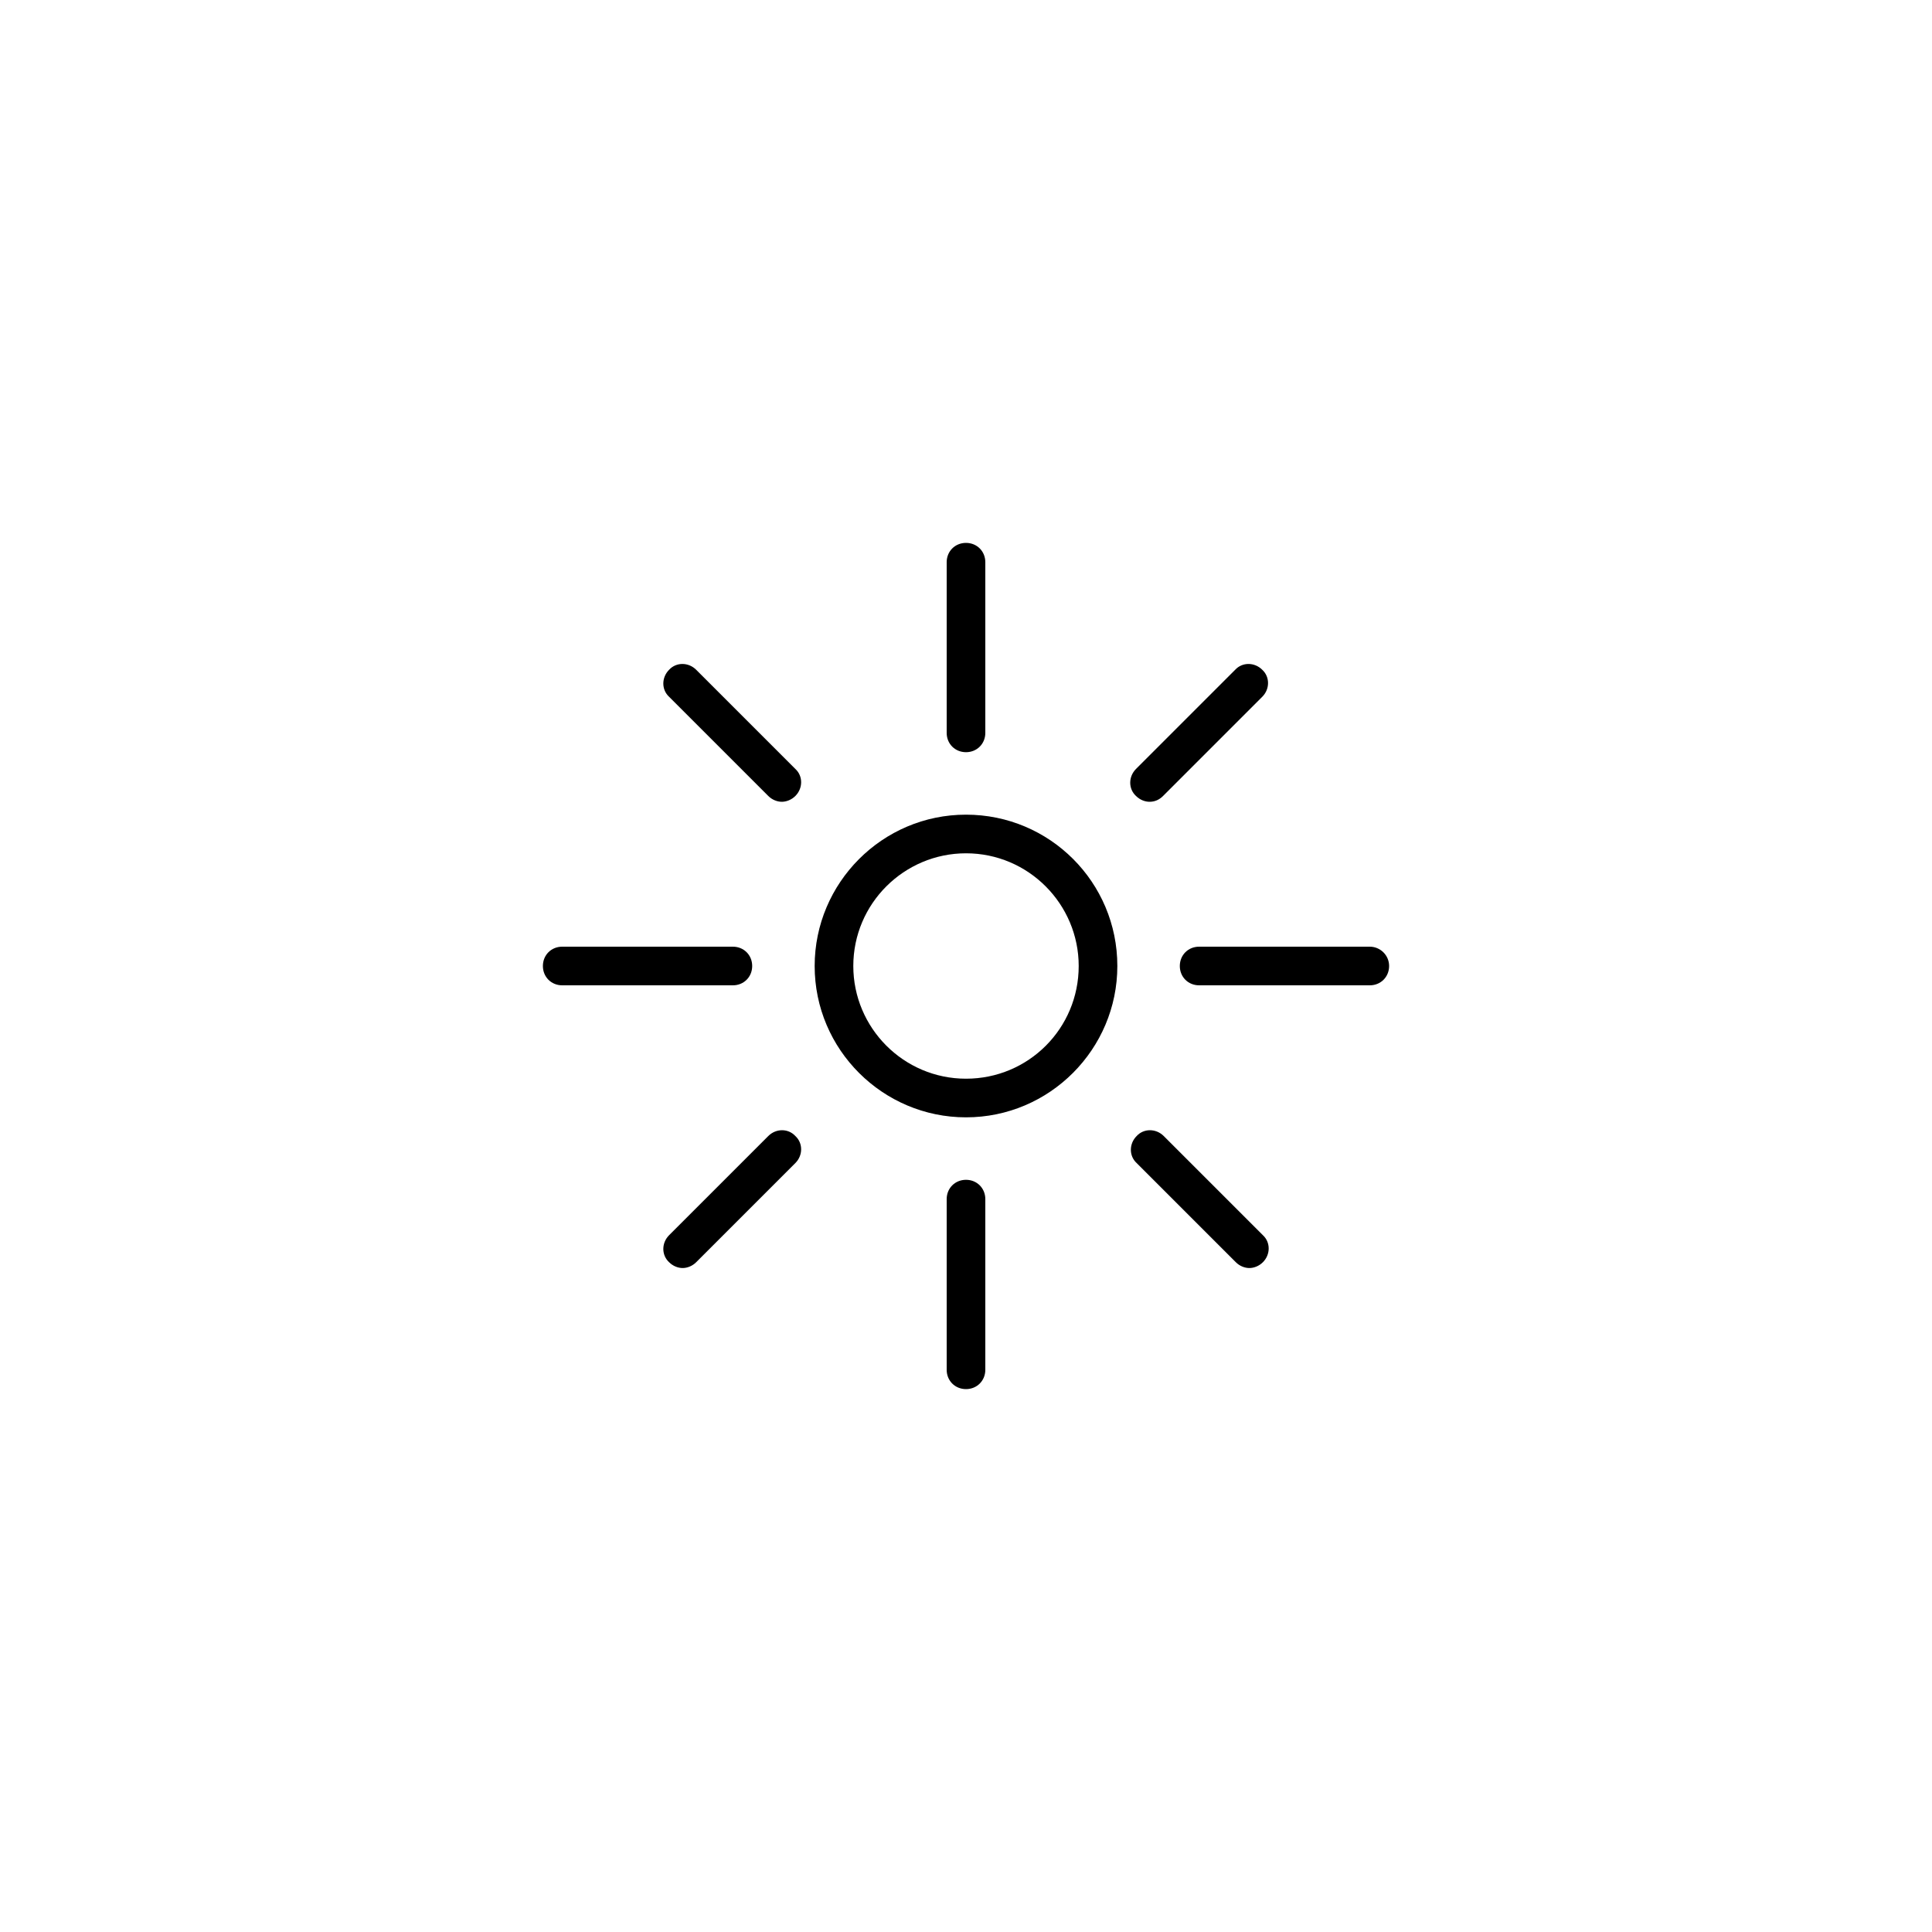 <?xml version="1.0" encoding="utf-8"?>
<!-- Generator: Adobe Illustrator 24.2.3, SVG Export Plug-In . SVG Version: 6.00 Build 0)  -->
<svg version="1.1" id="Layer_1" xmlns="http://www.w3.org/2000/svg" xmlns:xlink="http://www.w3.org/1999/xlink" x="0px" y="0px"
	 viewBox="0 0 300 300" style="enable-background:new 0 0 300 300;" xml:space="preserve">
<g>
	<path d="M150,126.5c-13,0-23.5,10.6-23.5,23.5c0,13,10.6,23.5,23.5,23.5c13,0,23.5-10.6,23.5-23.5C173.5,137,163,126.5,150,126.5z
		 M150,167.5c-9.7,0-17.5-7.9-17.5-17.5c0-9.7,7.9-17.5,17.5-17.5c9.7,0,17.5,7.9,17.5,17.5C167.5,159.7,159.7,167.5,150,167.5z"/>
	<path d="M150,116.8c1.7,0,3-1.3,3-3V87.3c0-1.7-1.3-3-3-3c-1.7,0-3,1.3-3,3v26.5C147,115.5,148.3,116.8,150,116.8z"/>
	<path d="M150,183.2c-1.7,0-3,1.3-3,3v26.5c0,1.7,1.3,3,3,3c1.7,0,3-1.3,3-3v-26.5C153,184.5,151.7,183.2,150,183.2z"/>
	<path d="M212.7,147h-26.5c-1.7,0-3,1.3-3,3c0,1.7,1.3,3,3,3h26.5c1.7,0,3-1.3,3-3C215.7,148.3,214.3,147,212.7,147z"/>
	<path d="M116.8,150c0-1.7-1.3-3-3-3H87.3c-1.7,0-3,1.3-3,3c0,1.7,1.3,3,3,3h26.5C115.5,153,116.8,151.7,116.8,150z"/>
	<path d="M180.7,176.4c-1.2-1.2-3.1-1.2-4.2,0c-1.2,1.2-1.2,3.1,0,4.2l15.4,15.4c0.6,0.6,1.4,0.9,2.1,0.9s1.5-0.3,2.1-0.9
		c1.2-1.2,1.2-3.1,0-4.2L180.7,176.4z"/>
	<path d="M119.3,123.6c0.6,0.6,1.4,0.9,2.1,0.9s1.5-0.3,2.1-0.9c1.2-1.2,1.2-3.1,0-4.2l-15.4-15.4c-1.2-1.2-3.1-1.2-4.2,0
		c-1.2,1.2-1.2,3.1,0,4.2L119.3,123.6z"/>
	<path d="M119.3,176.4l-15.4,15.4c-1.2,1.2-1.2,3.1,0,4.2c0.6,0.6,1.4,0.9,2.1,0.9s1.5-0.3,2.1-0.9l15.4-15.4c1.2-1.2,1.2-3.1,0-4.2
		C122.4,175.2,120.5,175.2,119.3,176.4z"/>
	<path d="M178.5,124.5c0.8,0,1.5-0.3,2.1-0.9l15.4-15.4c1.2-1.2,1.2-3.1,0-4.2c-1.2-1.2-3.1-1.2-4.2,0l-15.4,15.4
		c-1.2,1.2-1.2,3.1,0,4.2C177,124.2,177.8,124.5,178.5,124.5z"/>
</g>
</svg>
